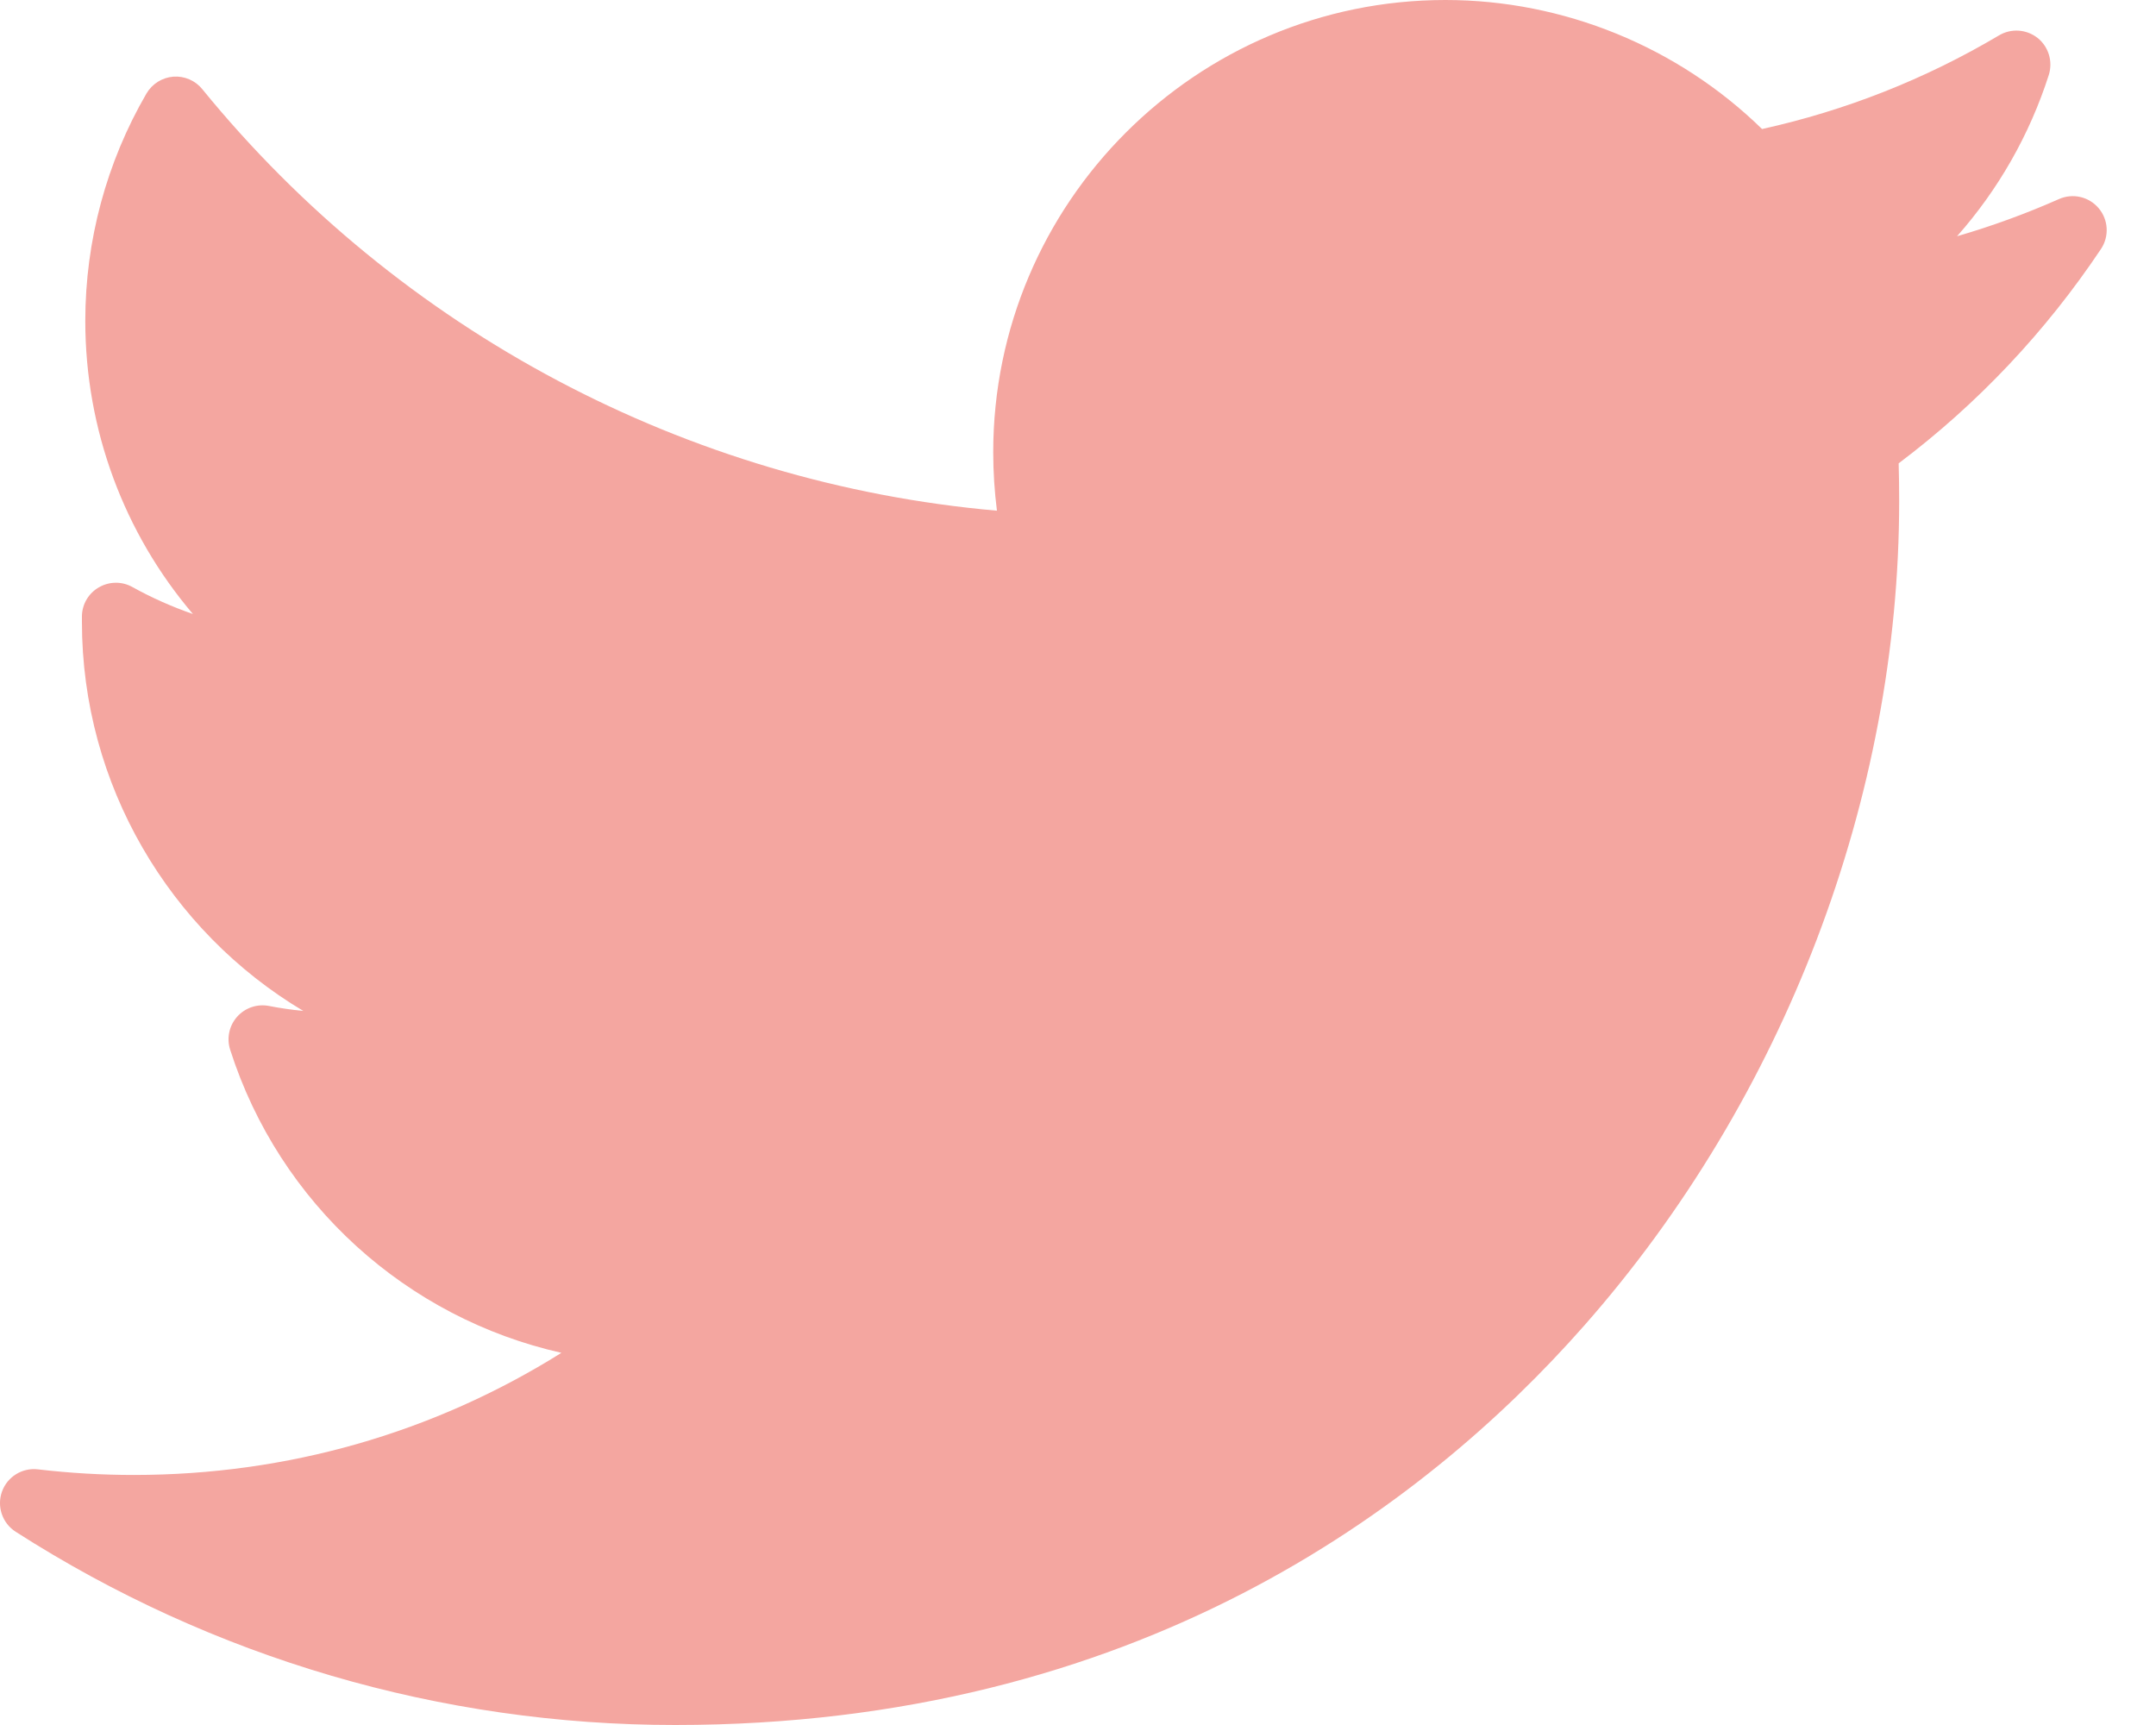 <svg width="25" height="20" viewBox="0 0 25 20" fill="none" xmlns="http://www.w3.org/2000/svg">
<path d="M23.875 2.308C23.491 2.478 23.096 2.622 22.693 2.739C23.171 2.199 23.534 1.564 23.757 0.869C23.806 0.713 23.755 0.542 23.627 0.44C23.499 0.339 23.321 0.326 23.18 0.41C22.324 0.918 21.4 1.282 20.432 1.496C19.456 0.543 18.131 0 16.761 0C13.87 0 11.517 2.352 11.517 5.244C11.517 5.472 11.532 5.698 11.56 5.921C7.972 5.606 4.636 3.843 2.345 1.033C2.264 0.933 2.138 0.879 2.009 0.889C1.88 0.899 1.765 0.972 1.699 1.083C1.235 1.881 0.989 2.792 0.989 3.72C0.989 4.984 1.44 6.183 2.237 7.119C1.995 7.035 1.76 6.931 1.535 6.806C1.415 6.739 1.268 6.74 1.148 6.809C1.028 6.877 0.953 7.003 0.95 7.141C0.95 7.165 0.95 7.188 0.95 7.212C0.95 9.098 1.965 10.796 3.517 11.721C3.383 11.708 3.25 11.689 3.118 11.663C2.981 11.637 2.841 11.685 2.749 11.789C2.657 11.893 2.626 12.038 2.669 12.171C3.243 13.964 4.722 15.283 6.51 15.685C5.027 16.614 3.331 17.101 1.551 17.101C1.18 17.101 0.806 17.079 0.44 17.036C0.259 17.014 0.085 17.121 0.023 17.294C-0.039 17.467 0.027 17.66 0.181 17.759C2.468 19.225 5.113 20 7.829 20C13.168 20 16.508 17.482 18.369 15.37C20.691 12.737 22.022 9.251 22.022 5.807C22.022 5.663 22.02 5.517 22.016 5.372C22.932 4.682 23.72 3.847 24.362 2.887C24.459 2.742 24.449 2.549 24.336 2.415C24.223 2.28 24.035 2.237 23.875 2.308Z" fill="#F4A6A0"/>
</svg>
